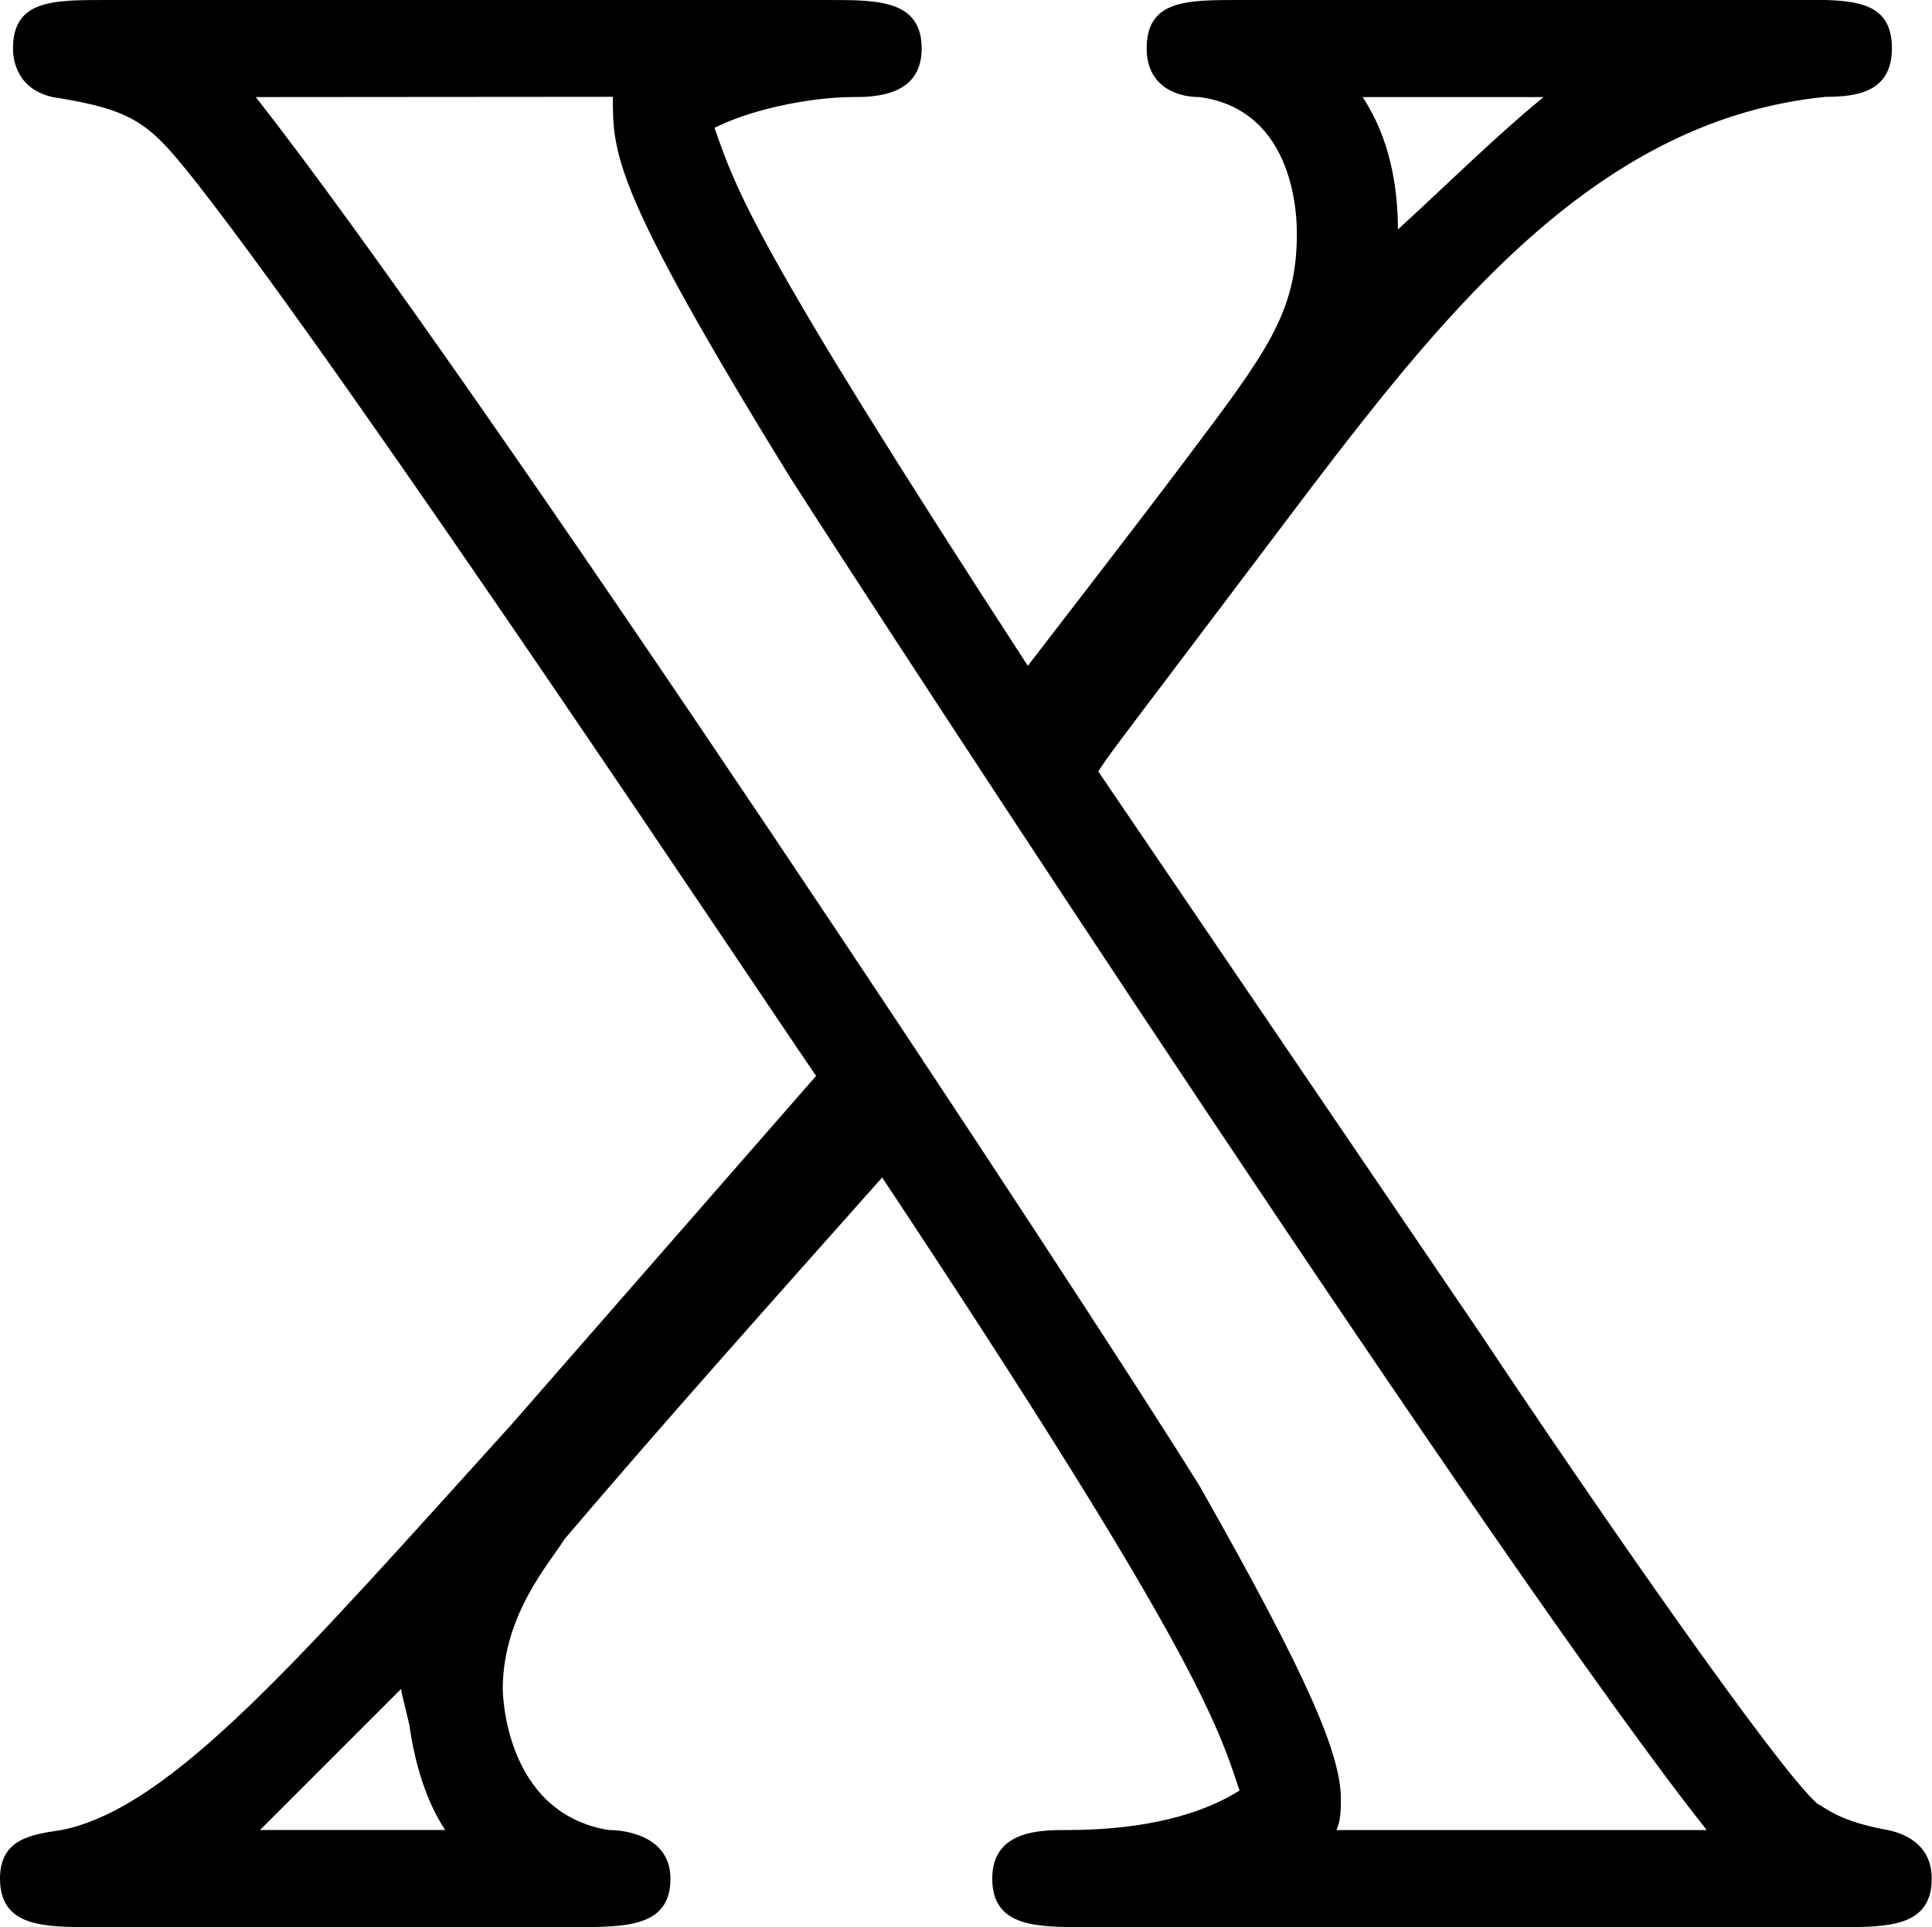 <?xml version="1.0" encoding="UTF-8" standalone="no"?>
<svg
   width="6.844"
   height="6.828"
   viewBox="0 0 6.844 6.828"
   version="1.1"
   id="svg2"
   sodipodi:docname="temp.svg"
   xmlns:inkscape="http://www.inkscape.org/namespaces/inkscape"
   xmlns:sodipodi="http://sodipodi.sourceforge.net/DTD/sodipodi-0.dtd"
   xmlns:xlink="http://www.w3.org/1999/xlink"
   xmlns="http://www.w3.org/2000/svg"
   xmlns:svg="http://www.w3.org/2000/svg">
  <sodipodi:namedview
     id="namedview2"
     pagecolor="#ffffff"
     bordercolor="#111111"
     borderopacity="1"
     inkscape:showpageshadow="0"
     inkscape:pageopacity="0"
     inkscape:pagecheckerboard="1"
     inkscape:deskcolor="#d1d1d1" />
  <defs
     id="defs1">
    <g
       id="g1">
      <g
         id="glyph-0-0">
        <path
           d="m 4.578,-6.828 c -0.188,0 -0.328,0 -0.328,0.172 0,0.125 0.094,0.172 0.188,0.172 0.344,0.047 0.344,0.438 0.344,0.484 0,0.281 -0.109,0.422 -0.391,0.797 -0.188,0.25 -0.406,0.531 -0.562,0.734 C 2.844,-5.984 2.797,-6.156 2.719,-6.375 c 0.156,-0.078 0.375,-0.109 0.484,-0.109 0.078,0 0.25,0 0.25,-0.172 0,-0.172 -0.156,-0.172 -0.328,-0.172 H 0.562 c -0.188,0 -0.328,0 -0.328,0.172 0,0.016 0,0.141 0.141,0.172 0.297,0.047 0.344,0.094 0.516,0.312 0.562,0.719 1.984,2.859 2.188,3.156 L 2,-1.781 C 1.25,-0.953 0.797,-0.422 0.406,-0.344 0.297,-0.328 0.188,-0.312 0.188,-0.172 0.188,0 0.344,0 0.516,0 H 2.219 c 0.188,0 0.344,0 0.344,-0.172 0,-0.141 -0.141,-0.172 -0.219,-0.172 -0.375,-0.062 -0.375,-0.5 -0.375,-0.5 0,-0.266 0.172,-0.453 0.219,-0.531 0.359,-0.422 0.75,-0.859 1.125,-1.281 1.109,1.672 1.188,1.938 1.266,2.172 C 4.406,-0.375 4.172,-0.344 3.969,-0.344 c -0.094,0 -0.266,0 -0.266,0.172 C 3.703,0 3.859,0 4.031,0 H 6.703 C 6.875,0 7.031,0 7.031,-0.172 7.031,-0.281 6.953,-0.328 6.875,-0.344 6.703,-0.375 6.656,-0.422 6.625,-0.438 6.484,-0.562 5.844,-1.484 5.438,-2.094 l -1.359,-2 C 4.094,-4.125 4.203,-4.266 4.344,-4.453 L 4.828,-5.094 c 0.5,-0.656 1.031,-1.312 1.828,-1.391 0.109,0 0.234,-0.016 0.234,-0.172 0,-0.172 -0.141,-0.172 -0.328,-0.172 z m 1.078,0.344 c -0.172,0.141 -0.328,0.297 -0.516,0.469 0,-0.156 -0.031,-0.328 -0.125,-0.469 z M 1.609,-0.844 c 0,0.016 0.031,0.125 0.031,0.141 0.031,0.203 0.094,0.312 0.125,0.359 h -0.656 z m 0.75,-5.641 c 0,0.203 0,0.328 0.625,1.344 0.359,0.562 2.531,3.891 3.25,4.797 h -1.312 C 4.938,-0.375 4.938,-0.422 4.938,-0.453 4.938,-0.609 4.828,-0.875 4.438,-1.562 4.031,-2.219 1.891,-5.469 1.094,-6.484 Z m 0,0"
           id="path1" />
      </g>
    </g>
  </defs>
  <g
     fill="#000000"
     fill-opacity="1"
     id="g2"
     transform="translate(-148.9,-127.937)">
    <use
       xlink:href="#glyph-0-0"
       x="148.712"
       y="134.765"
       id="use1" />
  </g>
</svg>
